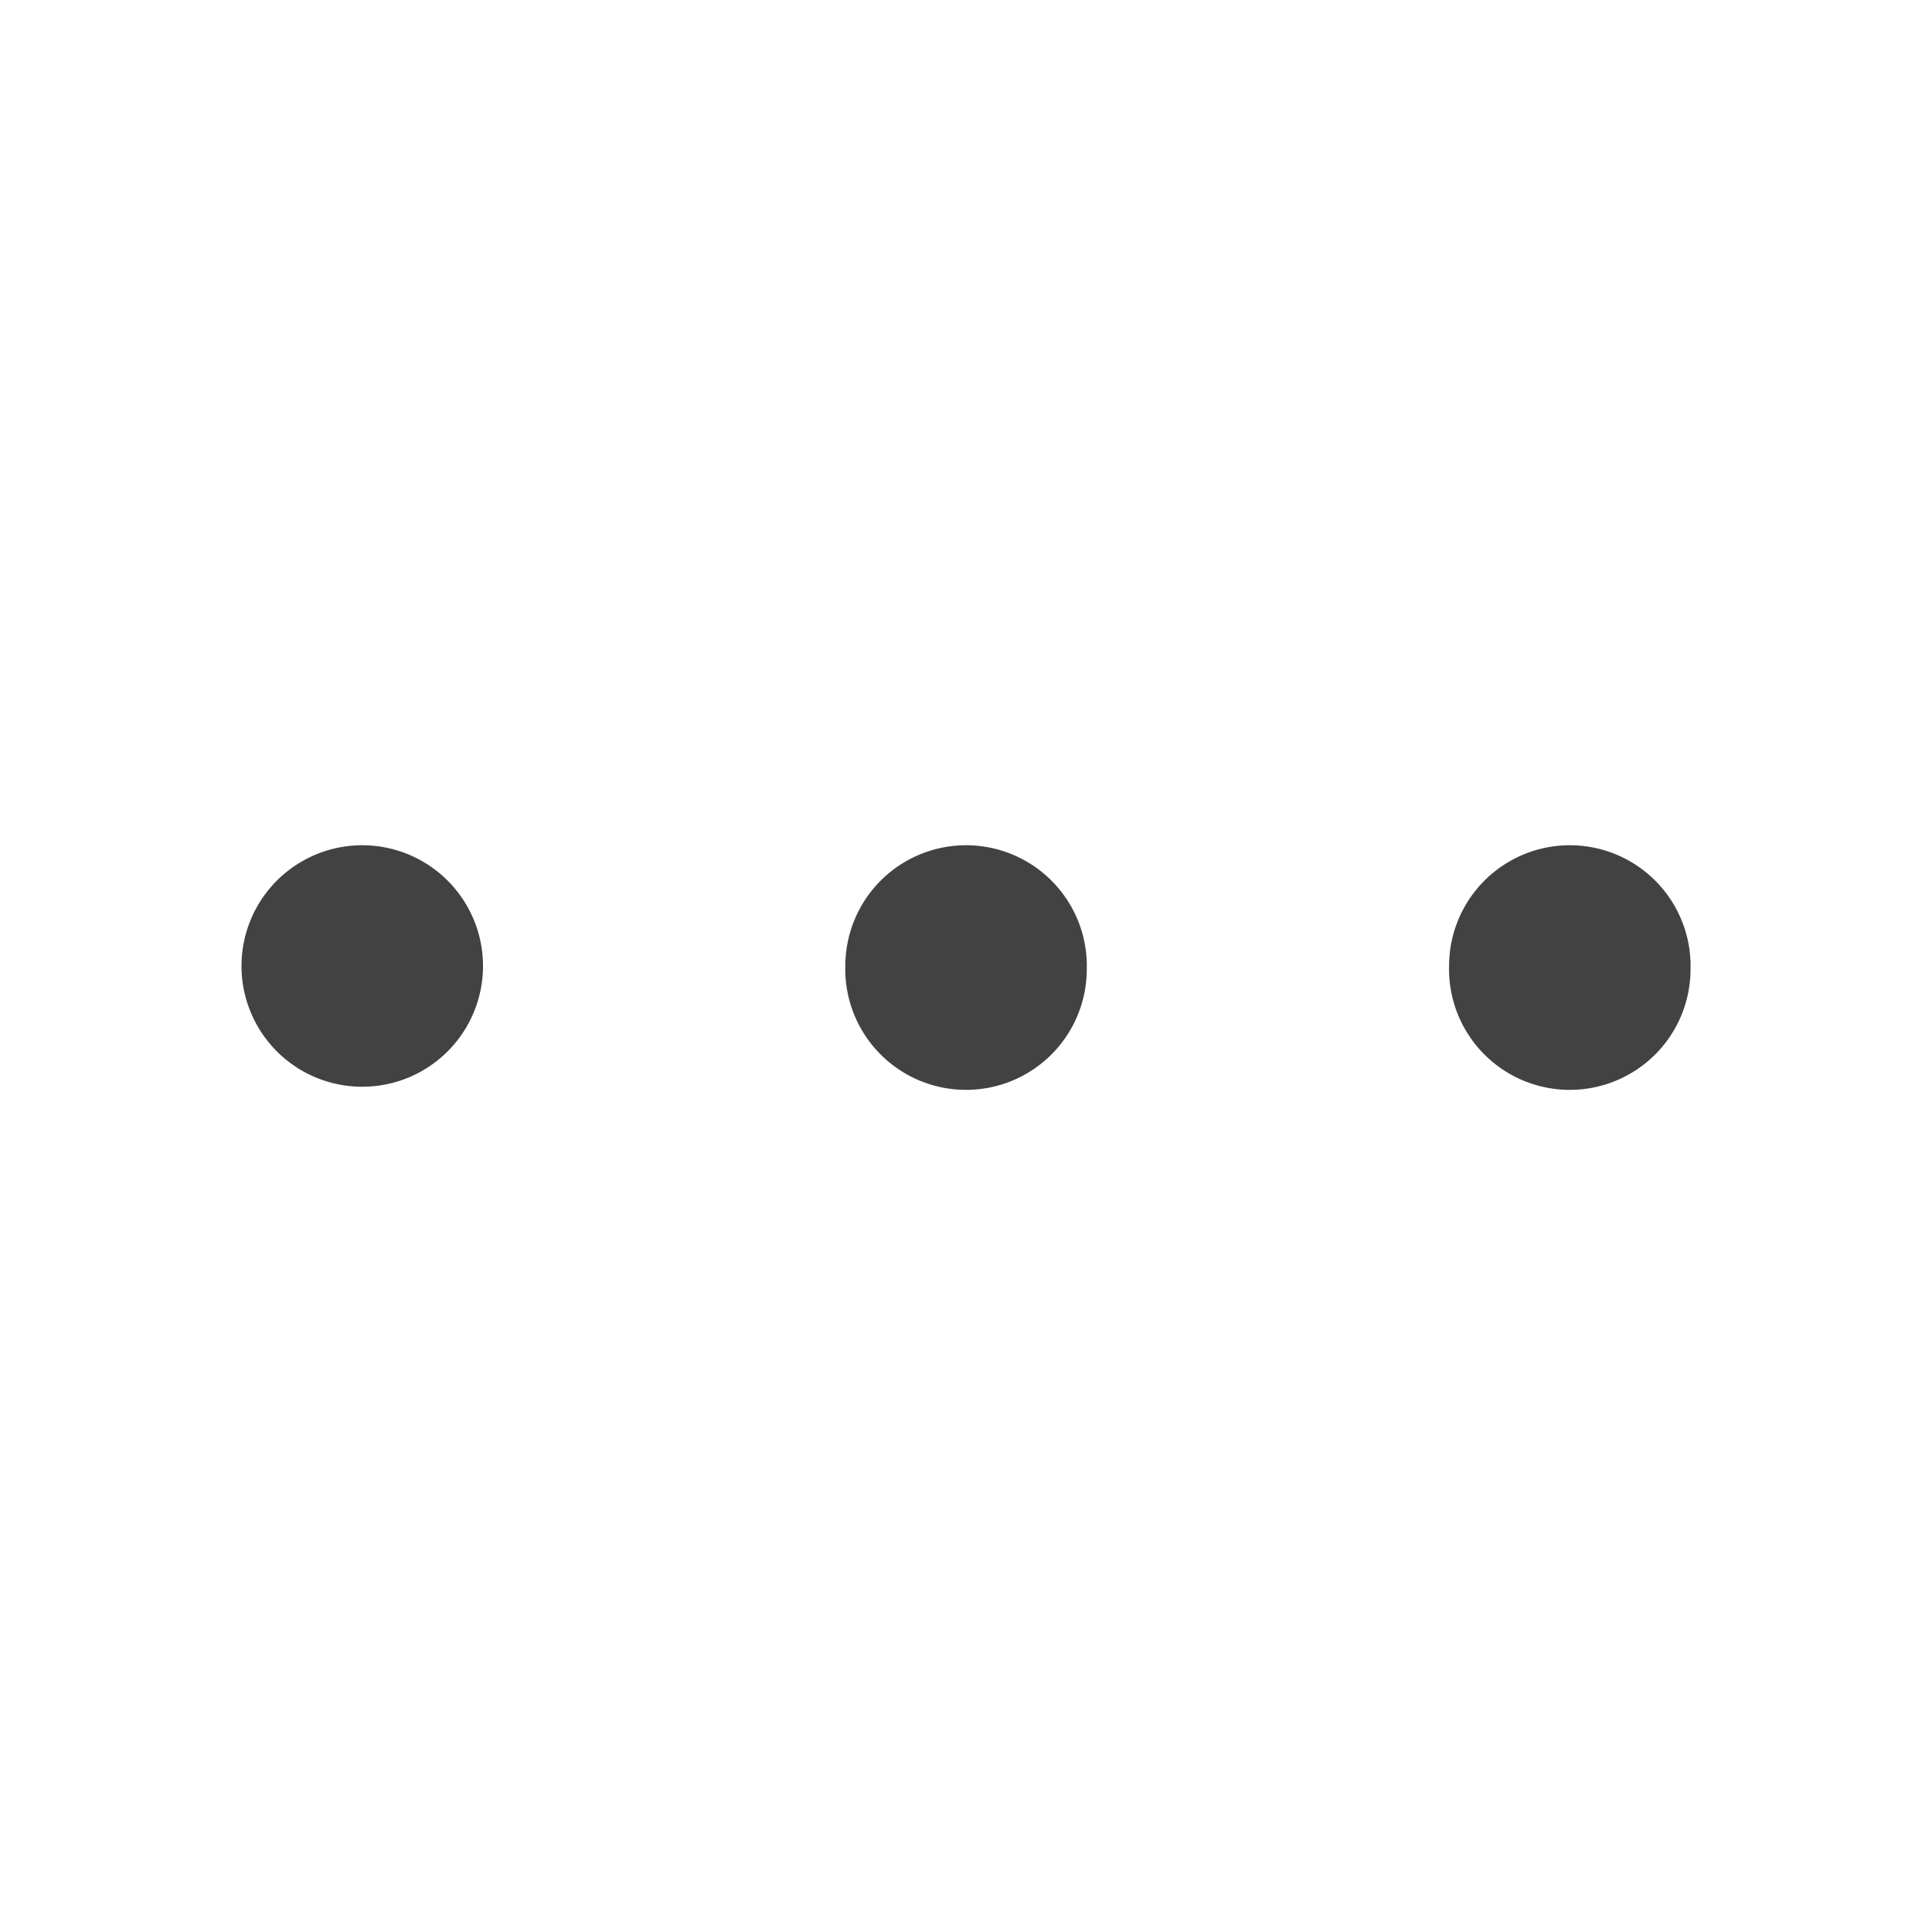<svg viewBox="0 0 24 24" fill="none" xmlns="http://www.w3.org/2000/svg" height="1em" width="1em">
  <path d="M6 12a1.5 1.5 0 1 1-3 0 1.5 1.5 0 0 1 3 0Zm7.5 0a1.5 1.5 0 1 1-2.999 0 1.5 1.5 0 0 1 3 0Zm7.5 0a1.5 1.5 0 1 1-2.999 0 1.5 1.5 0 0 1 3 0Z" fill="#424242"/>
</svg>
